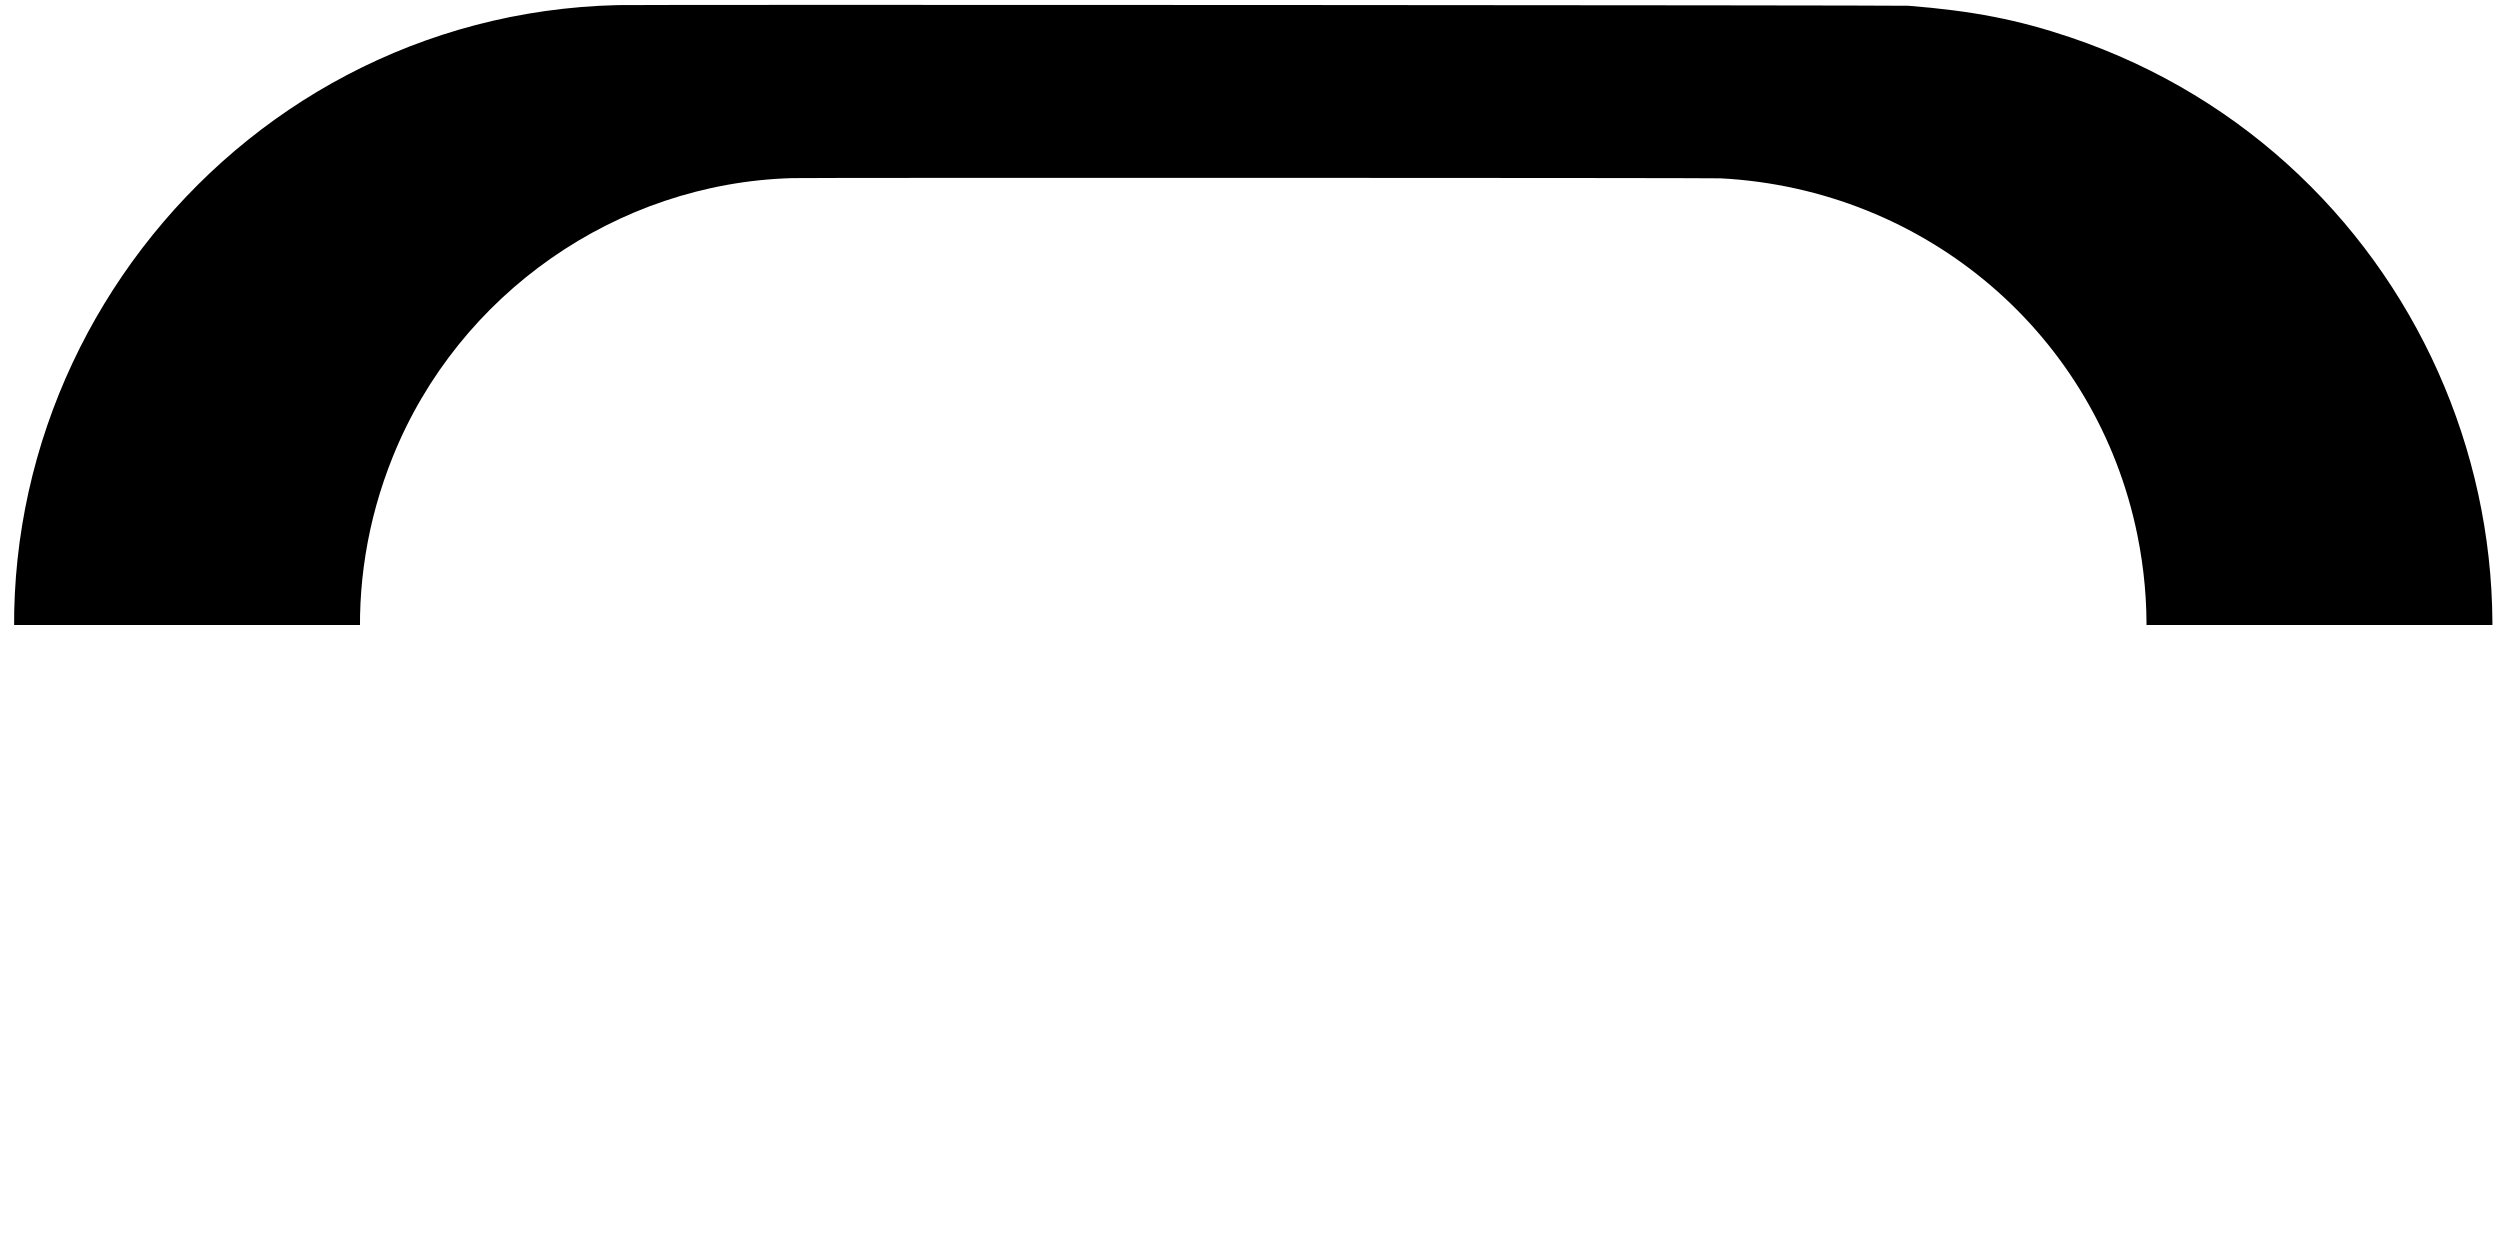 <svg id="svg-top" version="1.1" xmlns="http://www.w3.org/2000/svg" xmlns:xlink="http://www.w3.org/1999/xlink" width="400" height="200" viewBox="0, 0, 400, 200">
  <defs>
    <clipPath id="clip-top">
      <rect x="0" y="-1" width="400" height="101"/>
    </clipPath>
  </defs>

  <g id="svgg-top" clip-path="url(#clip-top)">
    <path id="path0-top" d="M98.823 0.817 C 35.925 2.314,-9.838 62.142,5.098 123.349 C 15.479 165.894,51.580 195.910,95.951 198.888 C 98.647 199.069,302.469 199.071,305.132 198.890 C 341.701 196.405,372.685 175.879,388.599 143.597 C 415.028 89.985,387.989 25.105,331.242 5.971 C 322.875 3.150,315.671 1.744,305.367 0.923 C 304.173 0.828,102.711 0.724,98.823 0.817 M275.282 28.532 C 308.246 30.270,335.492 53.596,341.988 85.640 C 350.719 128.709,319.127 169.155,275.094 171.281 C 271.082 171.475,125.816 171.360,123.635 171.161 C 119.864 170.817,116.878 170.383,114.068 169.769 C 70.573 160.262,46.232 114.304,62.852 73.070 C 73.369 46.978,98.663 29.320,126.695 28.500 C 129.456 28.420,273.734 28.451,275.282 28.532 " stroke="none" fill="#000000" fill-rule="evenodd"></path>
  </g>
  <g id="pins-top" style="display:none">
    <circle id="pinL" cx="23%" cy="50%" r="3" fill="red" stroke="black"/>
    <circle id="pinR" cx="77%" cy="50%" r="3" fill="red" stroke="black"/>
  </g>
</svg>
